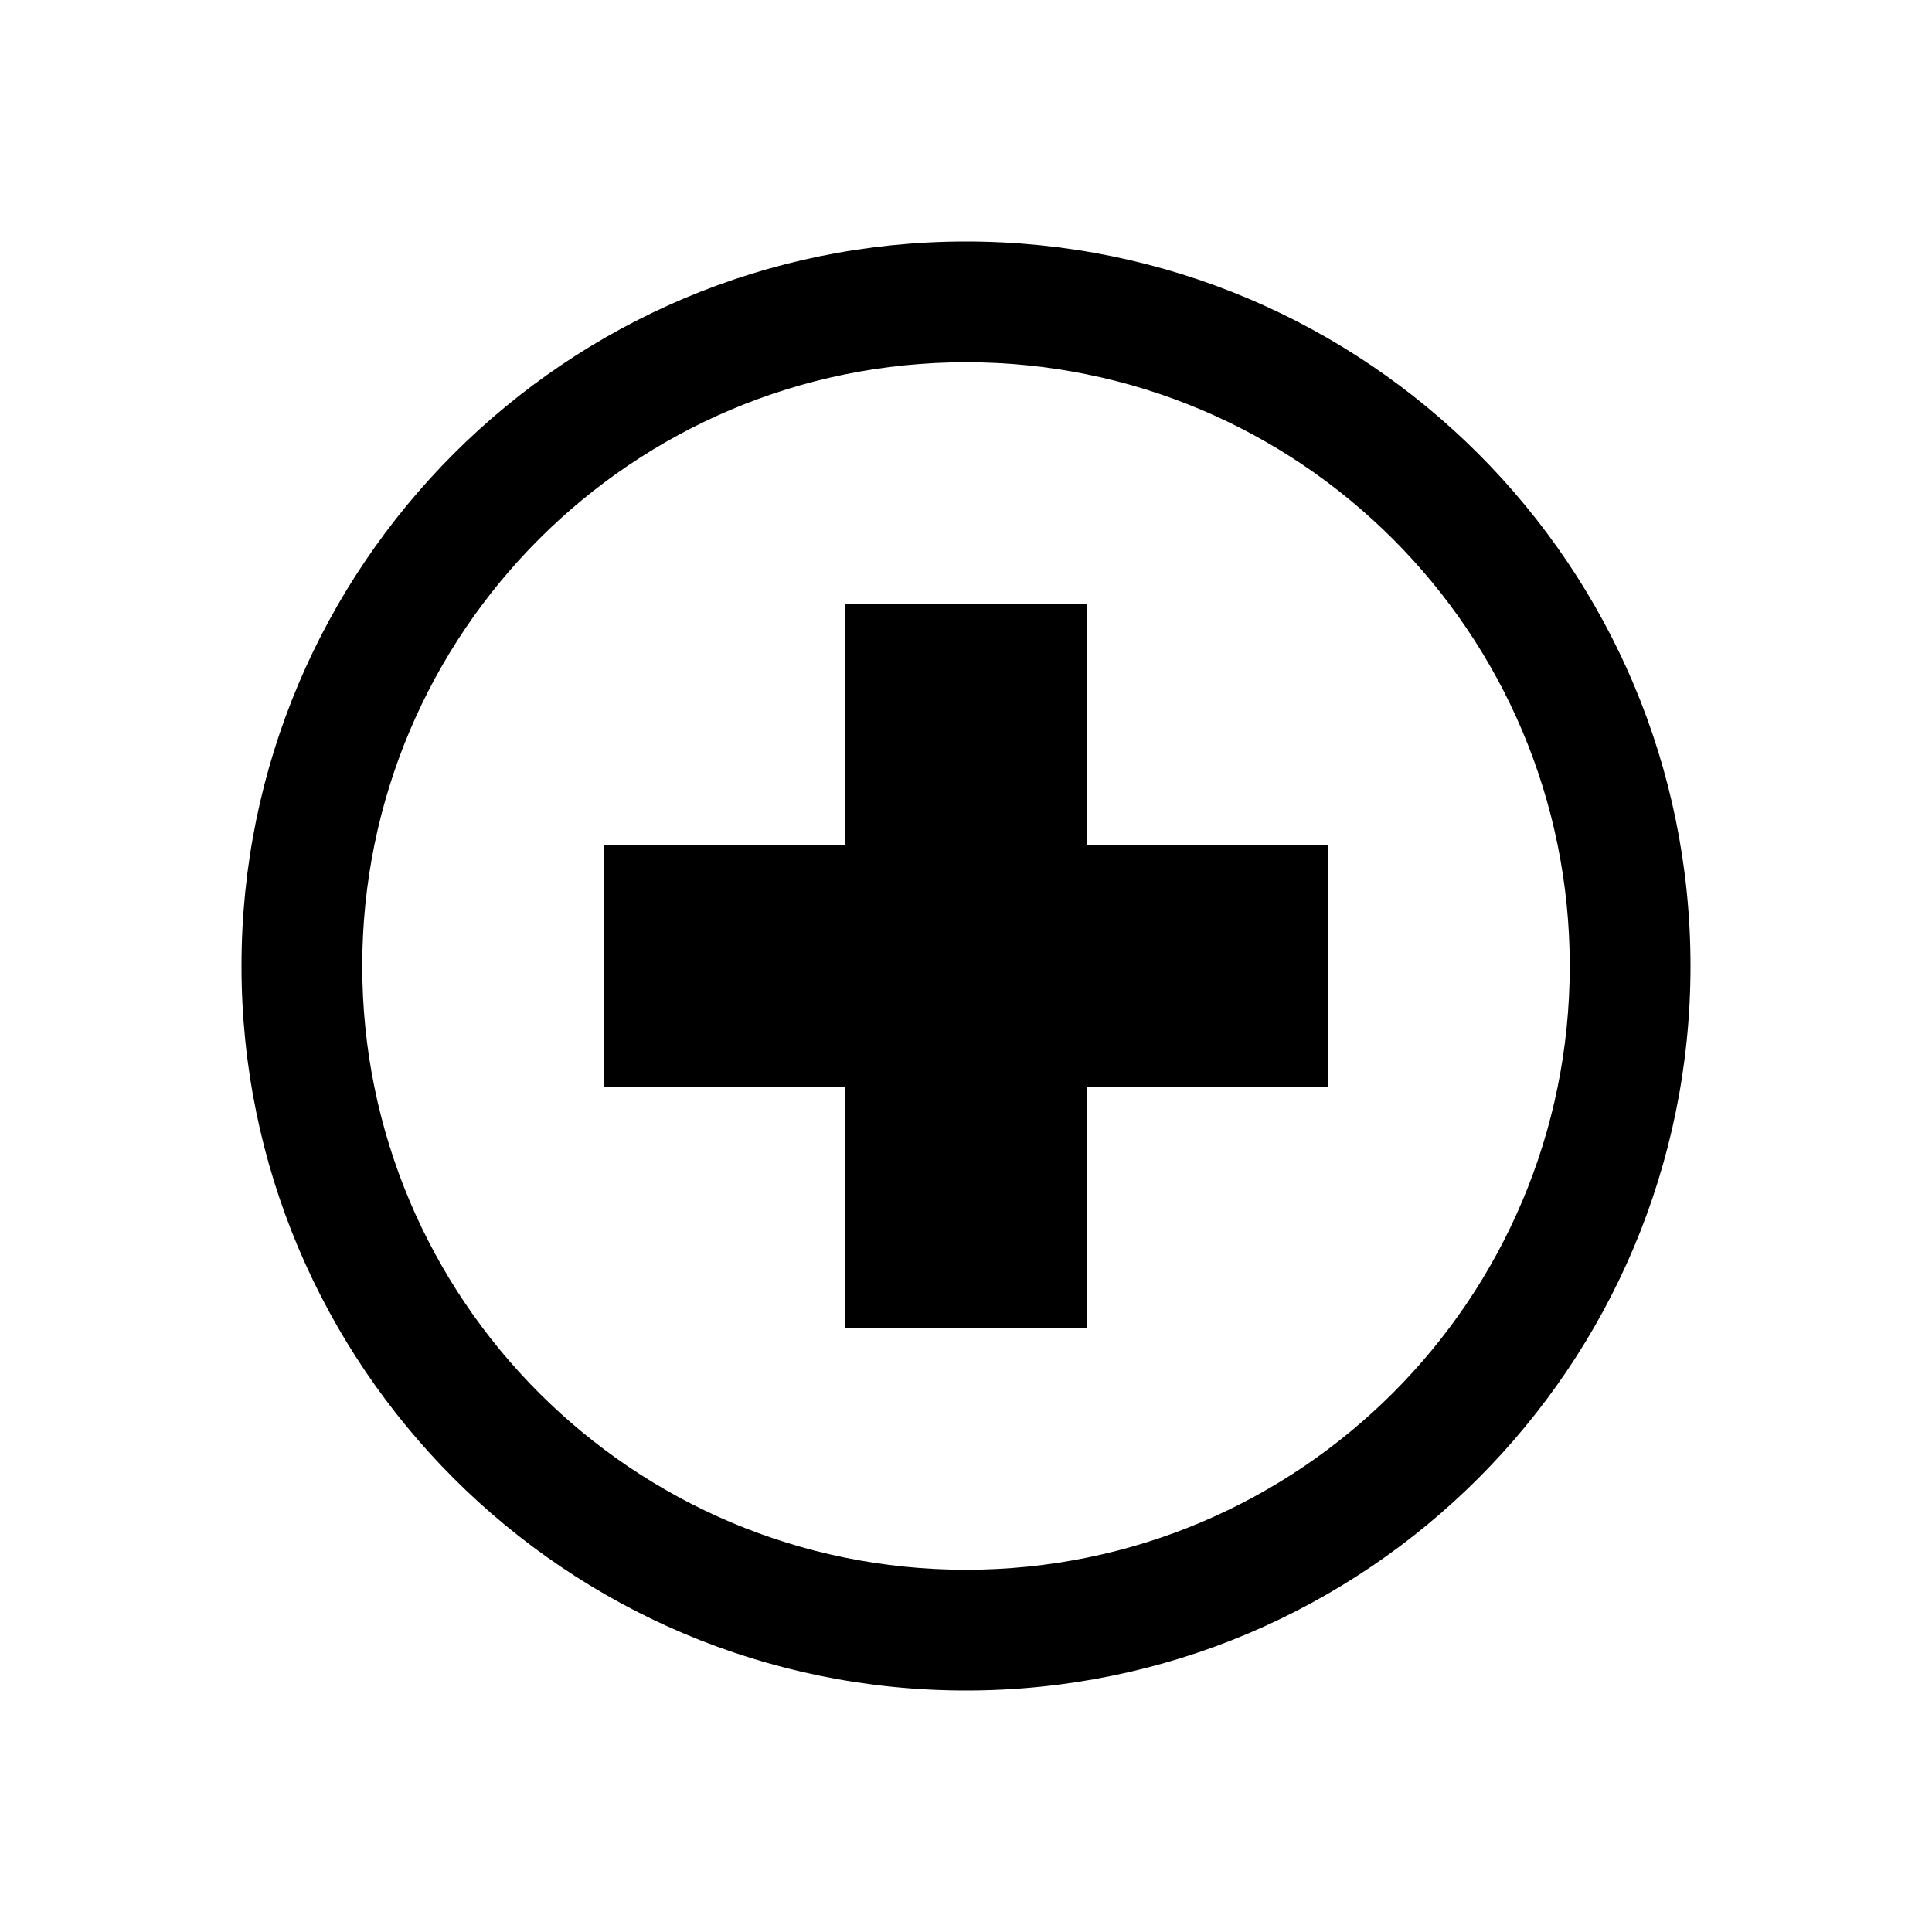 <svg xmlns='http://www.w3.org/2000/svg' width='16' height='16' viewBox='0 0 16 16'><path d='M2,8c0-3.313,2.687-6,6-6s6,2.687,6,6s-2.686,6-6,6S2,11.314,2,8z M8,13c2.762,0,5-2.238,5-5s-2.238-5-5-5S3,5.238,3,8S5.238,13,8,13z'/><rect x='5' y='7' width='6' height='2'/><rect x='7' y='5' width='2' height='6'/></svg>
